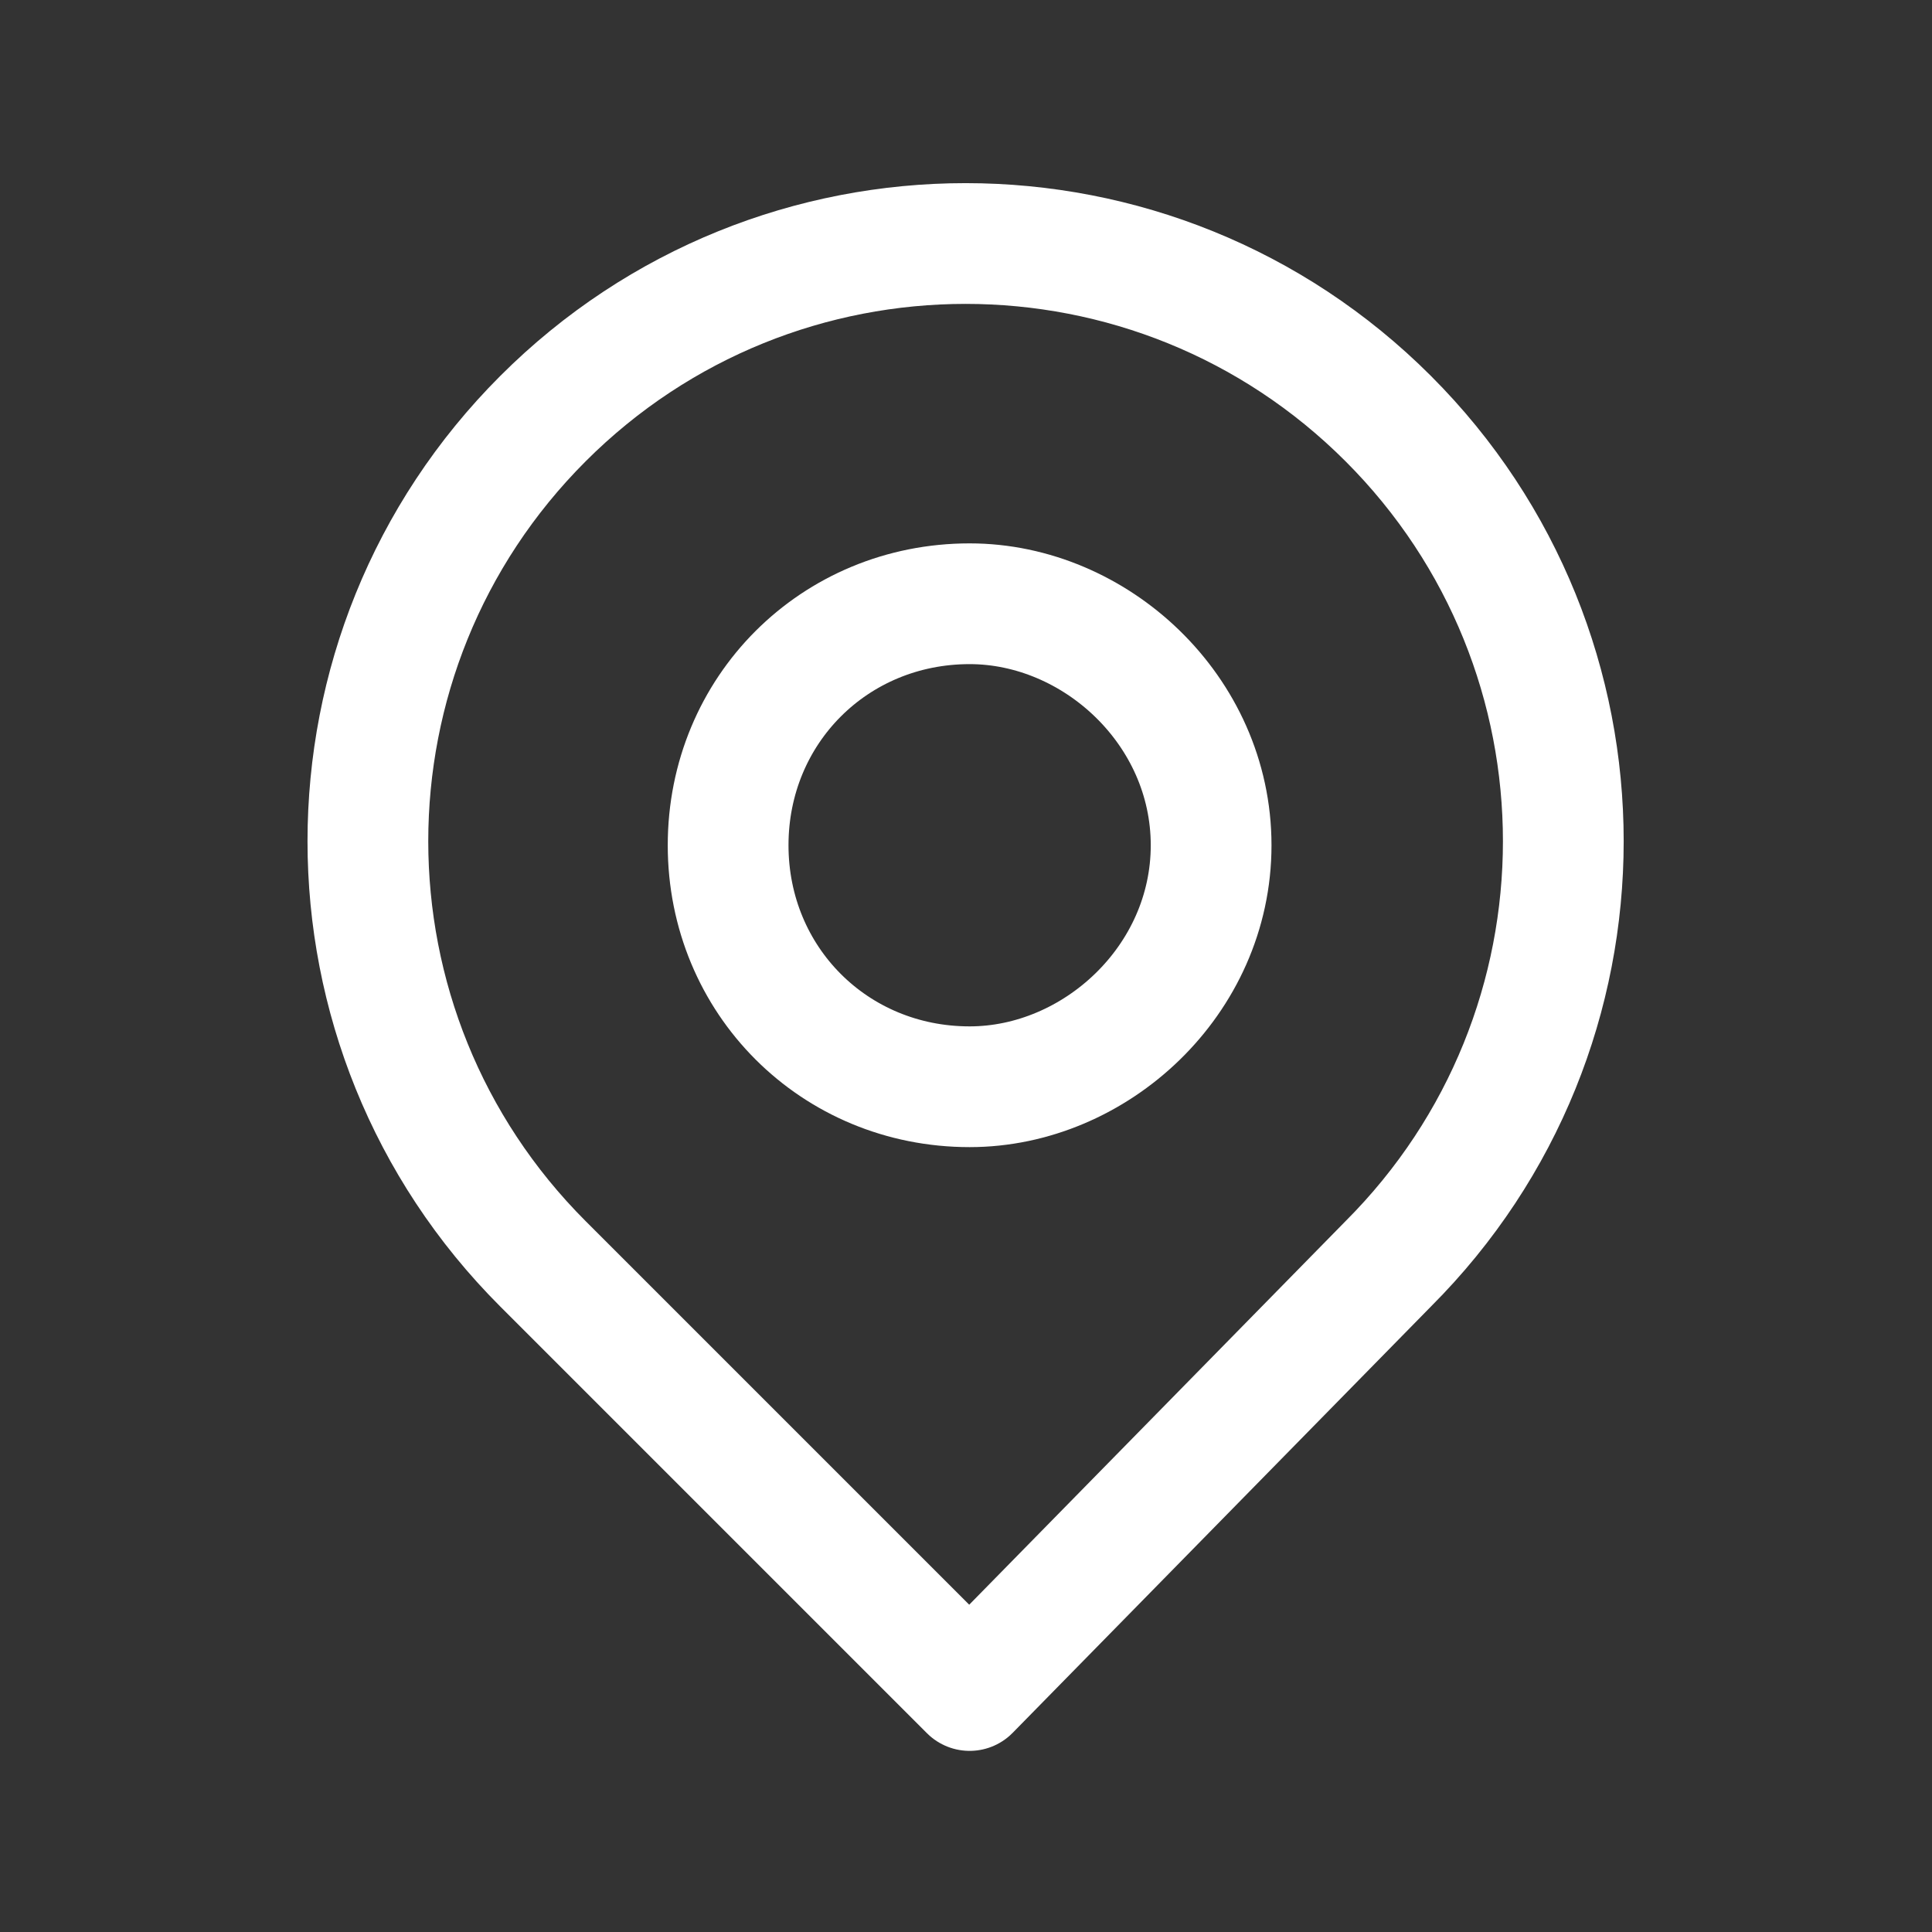 <svg fill="none" height="24" viewBox="0 0 24 24" width="24" xmlns="http://www.w3.org/2000/svg"><rect x="0" y="0" width="24" height="24" fill="#333333" stroke="none"/><g stroke="#fff" stroke-linecap="round" stroke-linejoin="round" stroke-width="1.5"><path d="m12.045 21-5.3-5.3c-2.9-2.9-2.9-7.6 0-10.5s7.6-2.9 10.5 0 2.9 7.6 0 10.5z"/><path d="m12.045 13.5c-1.68 0-3-1.32-3-3s1.32-3 3-3c1.56 0 3 1.32 3 3s-1.44 3-3 3z"/></g></svg>
